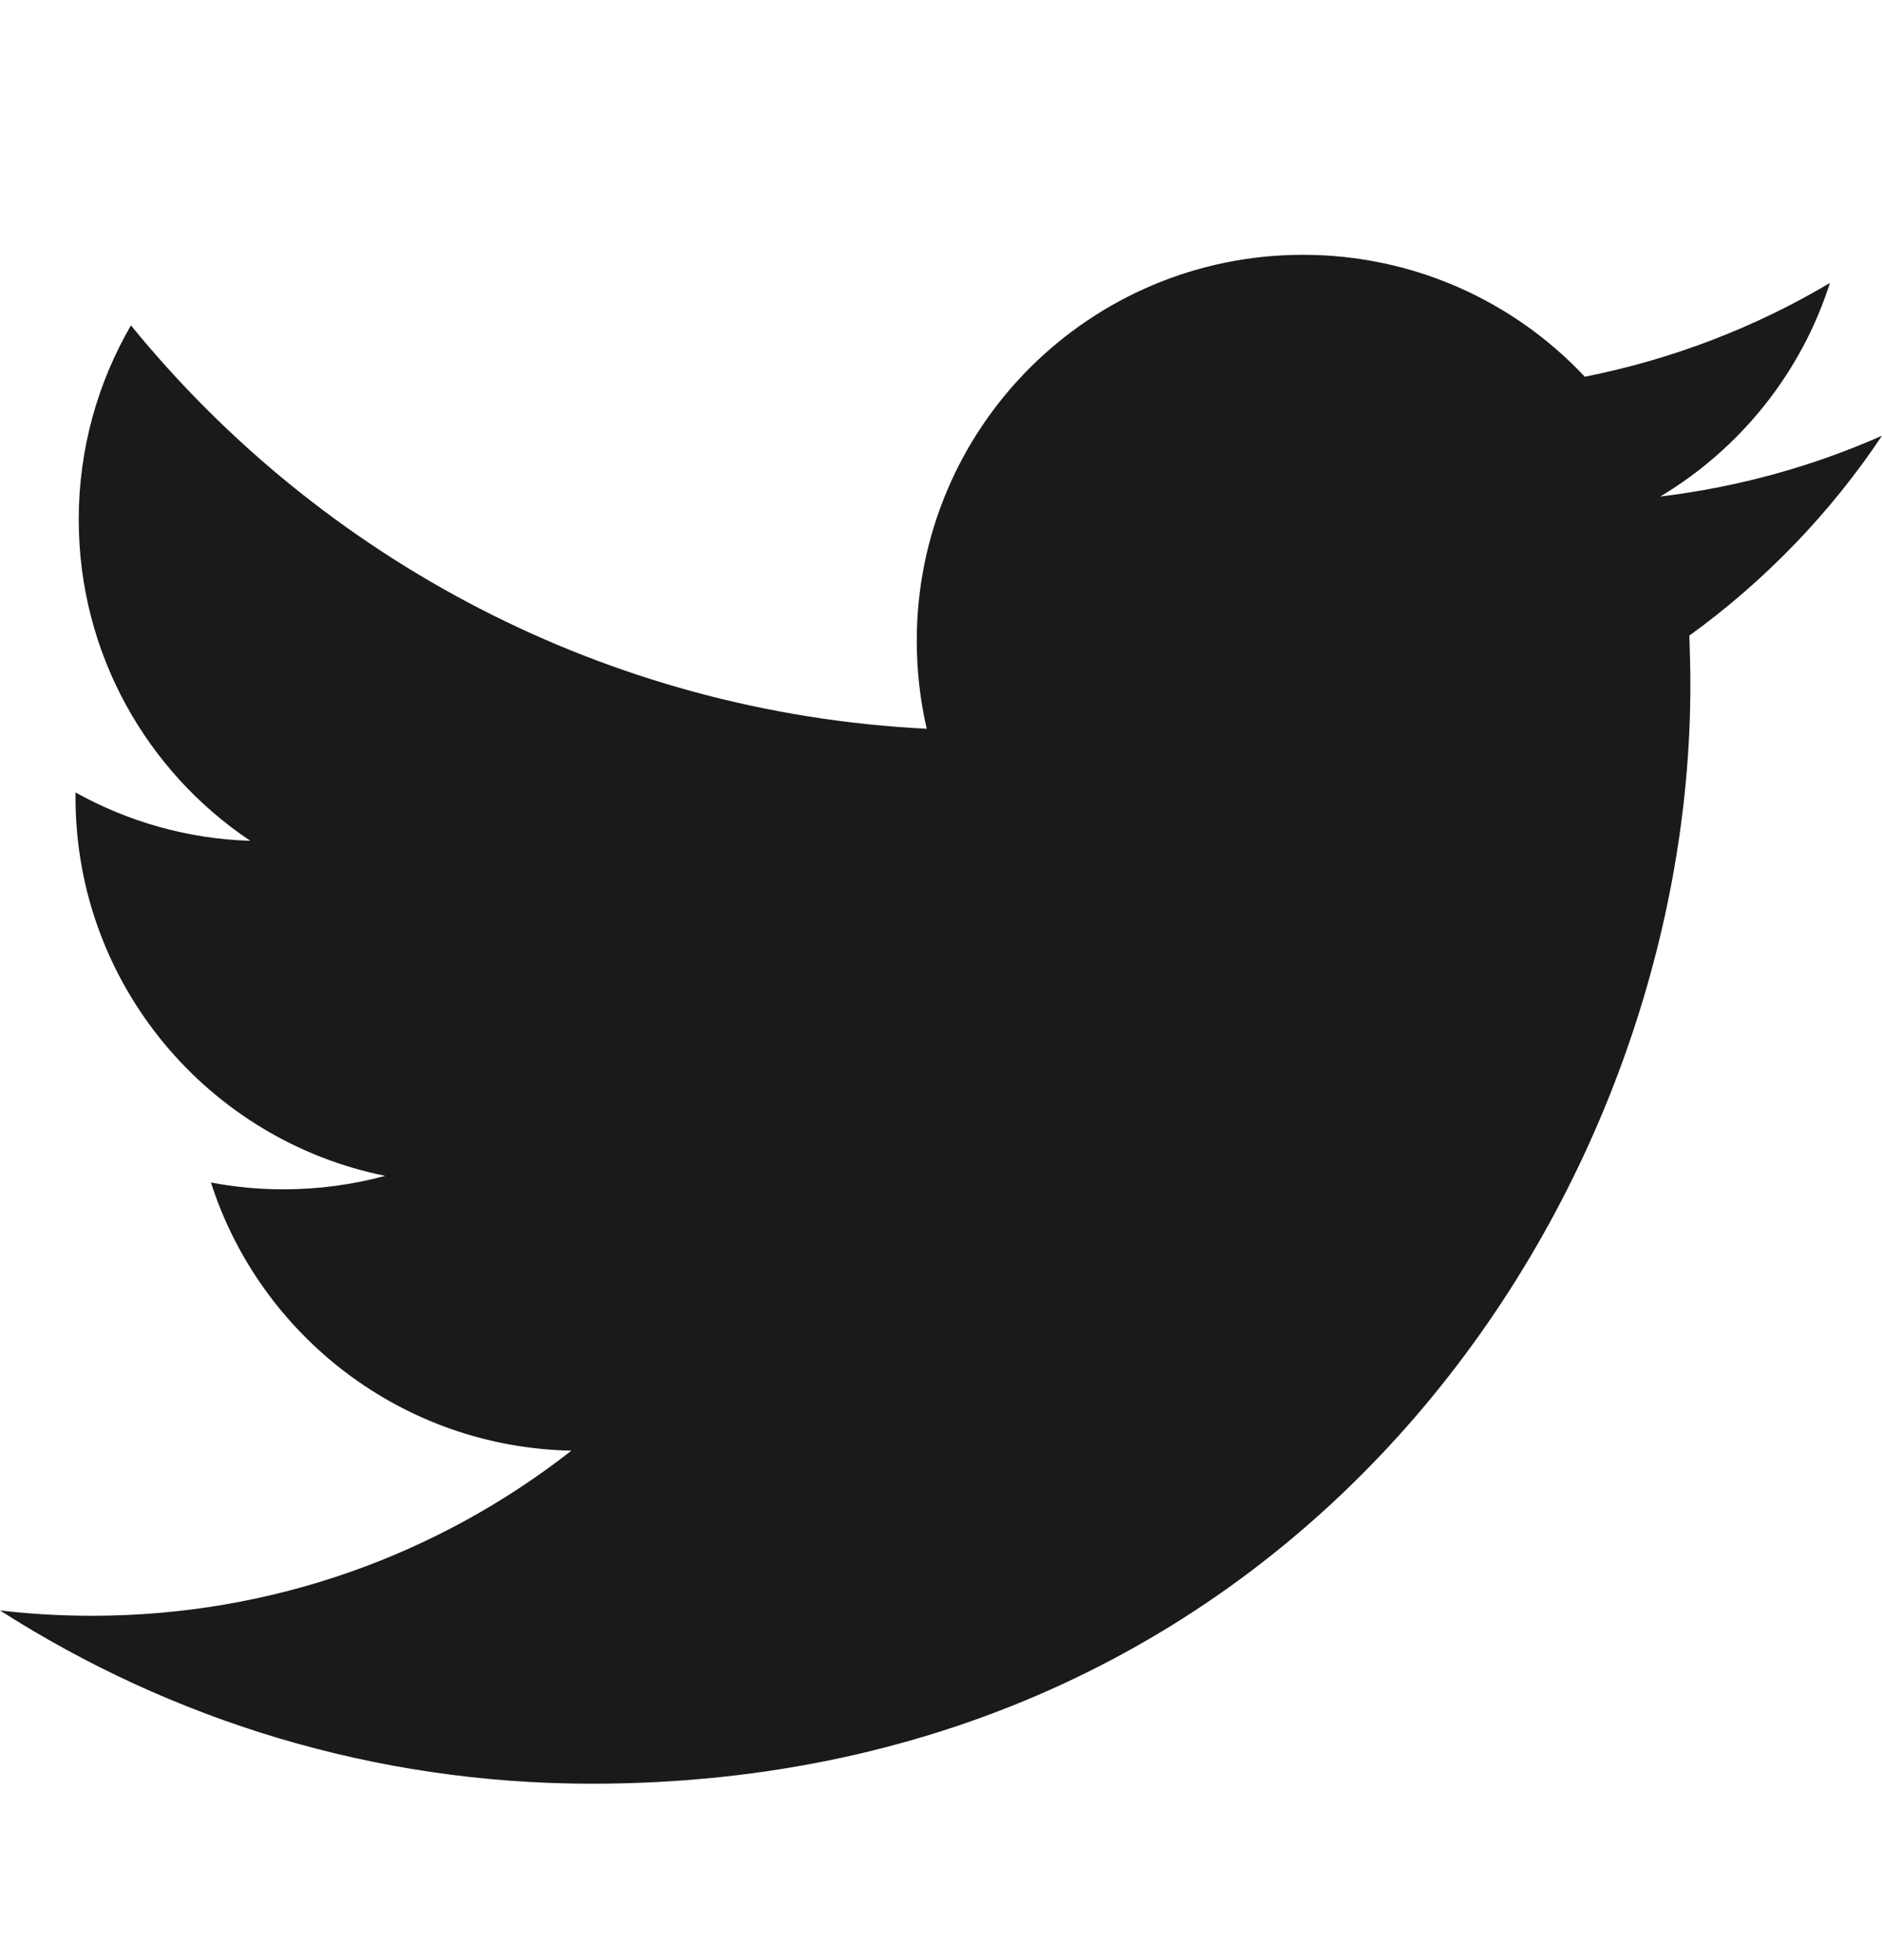 <svg width="24" height="25" viewBox="0 0 24 25" fill="none" xmlns="http://www.w3.org/2000/svg">
<path d="M24 5.557C23.117 5.949 22.168 6.212 21.172 6.333C22.19 5.724 22.969 4.758 23.336 3.609C22.385 4.174 21.329 4.583 20.21 4.805C19.313 3.848 18.032 3.25 16.617 3.25C13.896 3.25 11.691 5.452 11.691 8.173C11.691 8.56 11.735 8.935 11.818 9.295C7.726 9.089 4.097 7.131 1.67 4.15C1.248 4.876 1.004 5.724 1.004 6.626C1.004 8.335 1.873 9.841 3.192 10.724C2.386 10.699 1.626 10.477 0.963 10.107V10.17C0.963 12.556 2.66 14.544 4.912 14.997C4.501 15.109 4.064 15.169 3.615 15.169C3.297 15.169 2.989 15.139 2.69 15.082C3.316 17.037 5.134 18.46 7.287 18.502C5.603 19.821 3.483 20.608 1.174 20.608C0.776 20.608 0.387 20.586 0 20.54C2.18 21.935 4.767 22.75 7.547 22.75C16.603 22.75 21.556 15.249 21.556 8.743C21.556 8.53 21.551 8.318 21.543 8.107C22.505 7.411 23.342 6.544 24 5.557Z" fill="#1B1A1A"/>
</svg>
